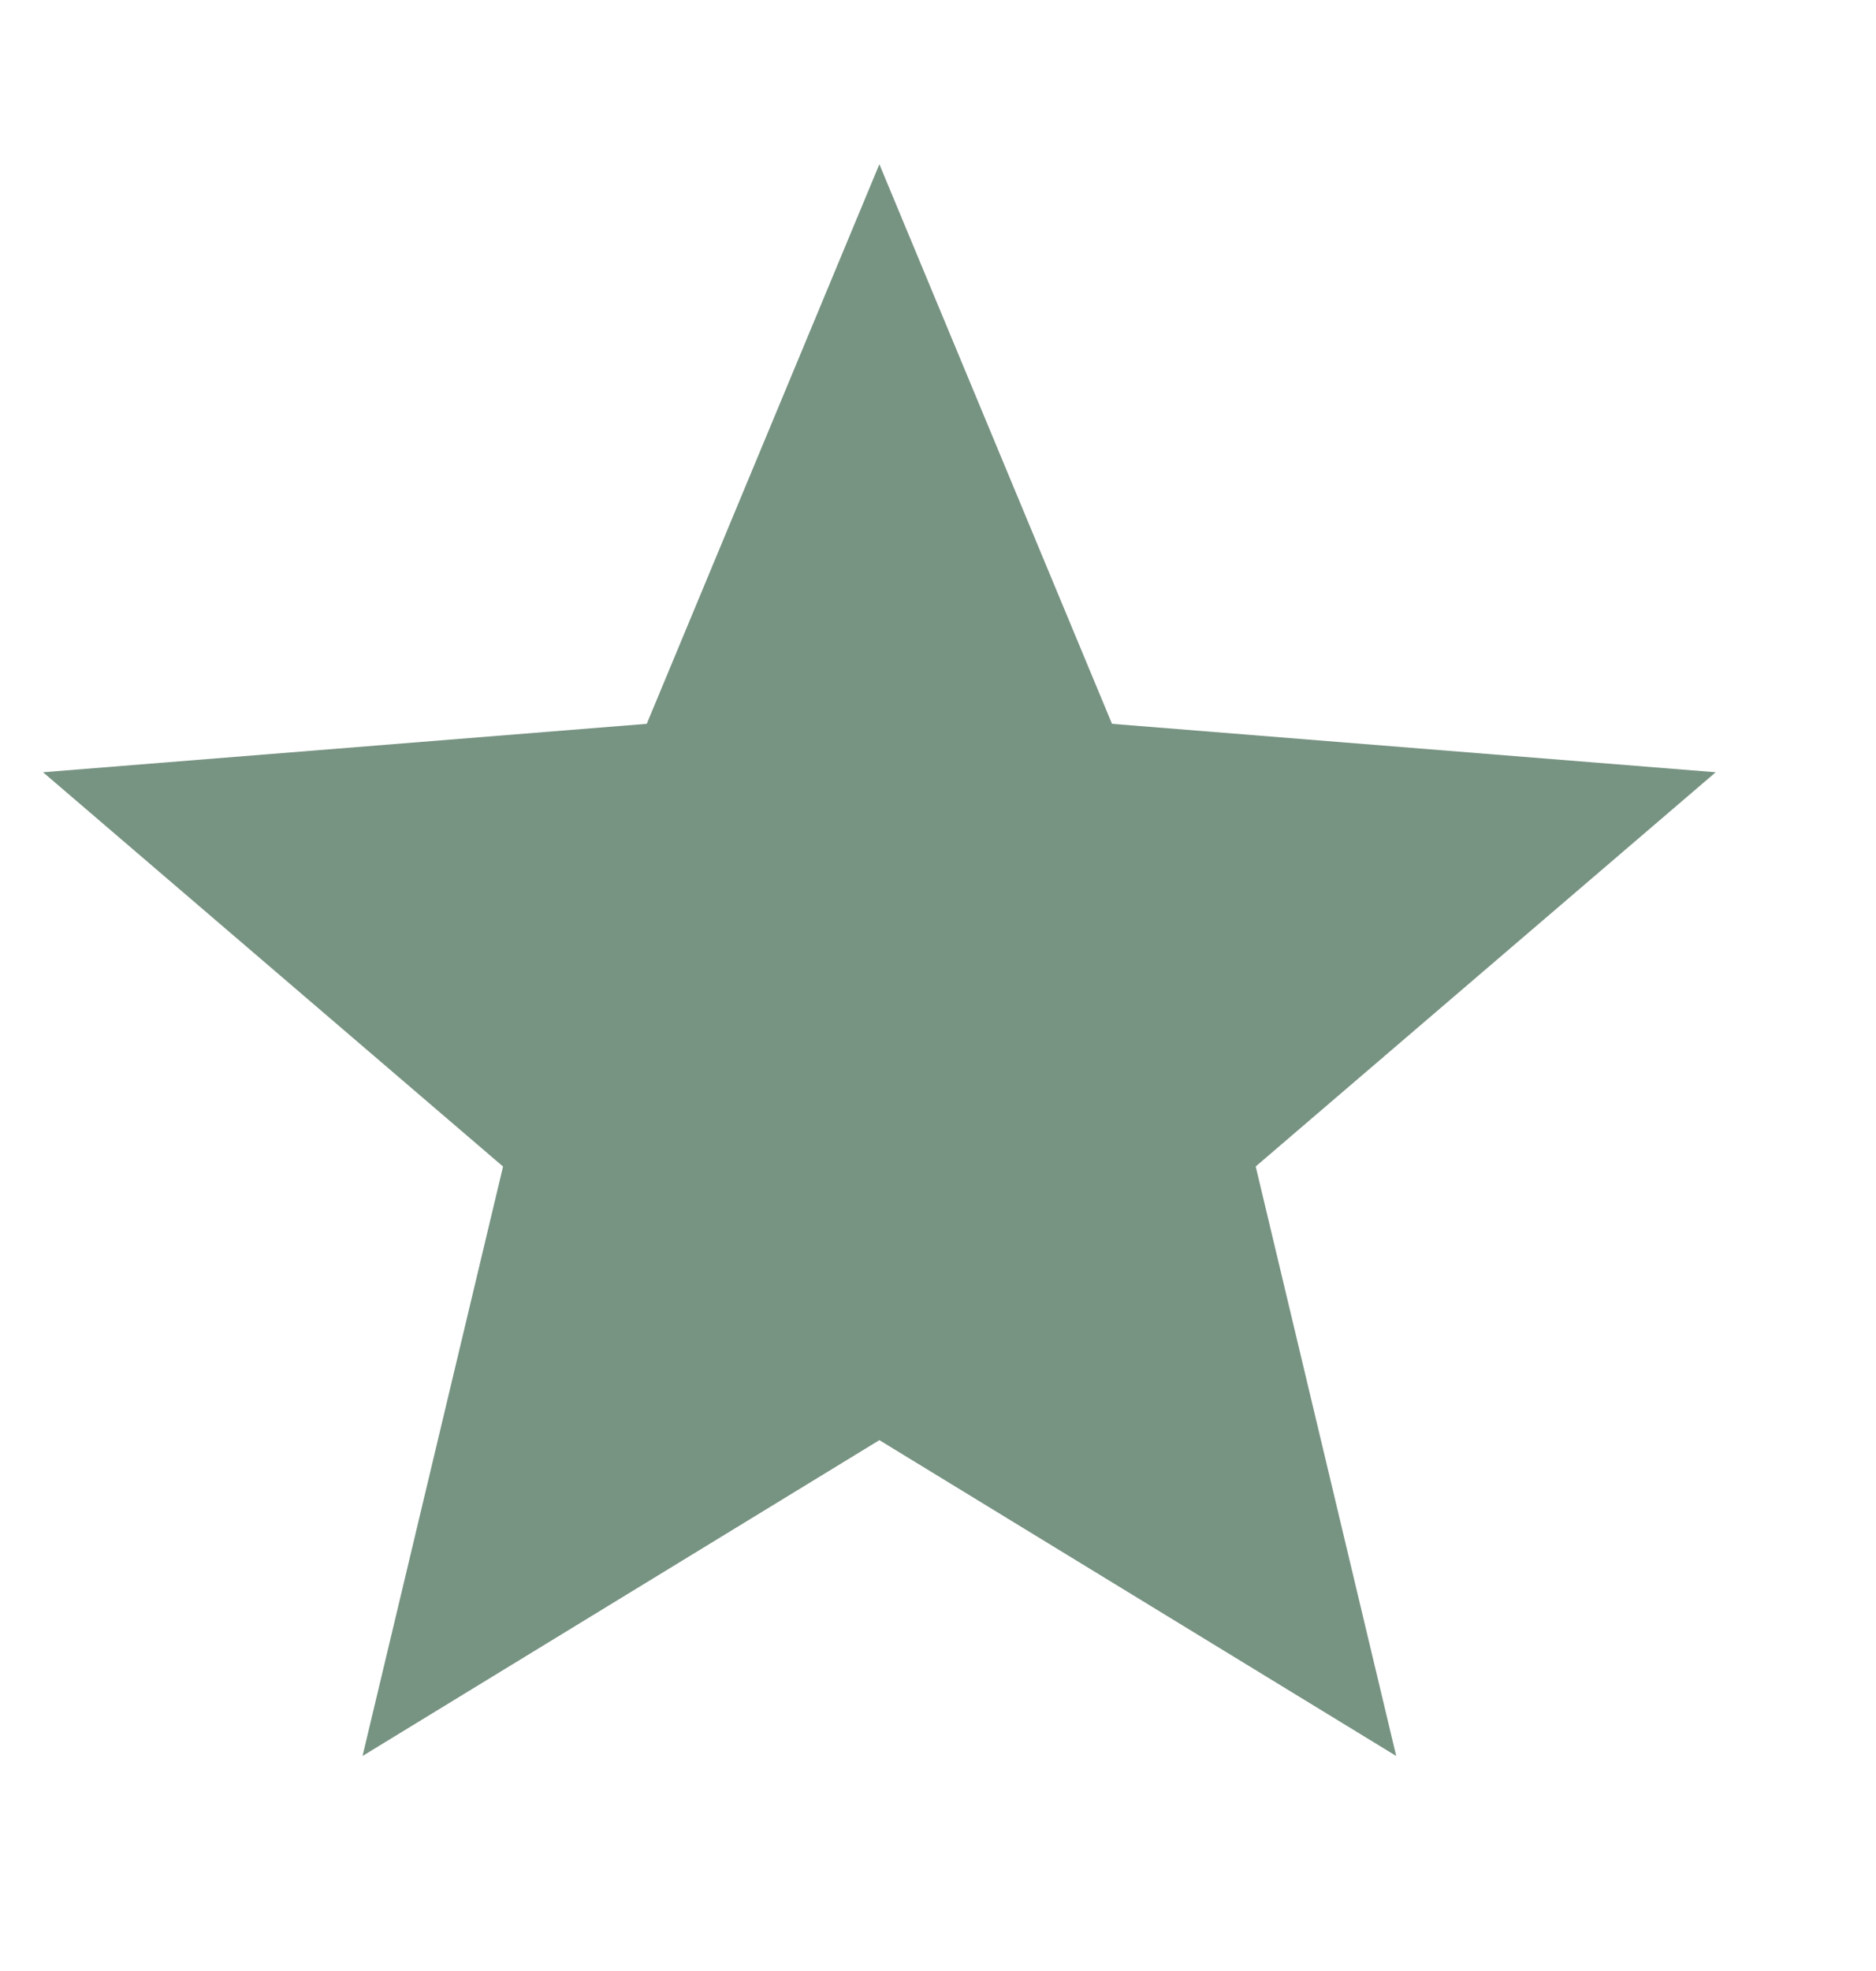 <svg width="20" height="21" viewBox="0 0 20 21" fill="none" xmlns="http://www.w3.org/2000/svg">
    <path d="m9.375 1.75 2.48 5.962 6.436.516-4.904 4.2 1.498 6.281-5.51-3.365-5.51 3.365 1.498-6.28L.459 8.228l6.436-.516 2.48-5.962z" fill="#779382"/>
</svg>
